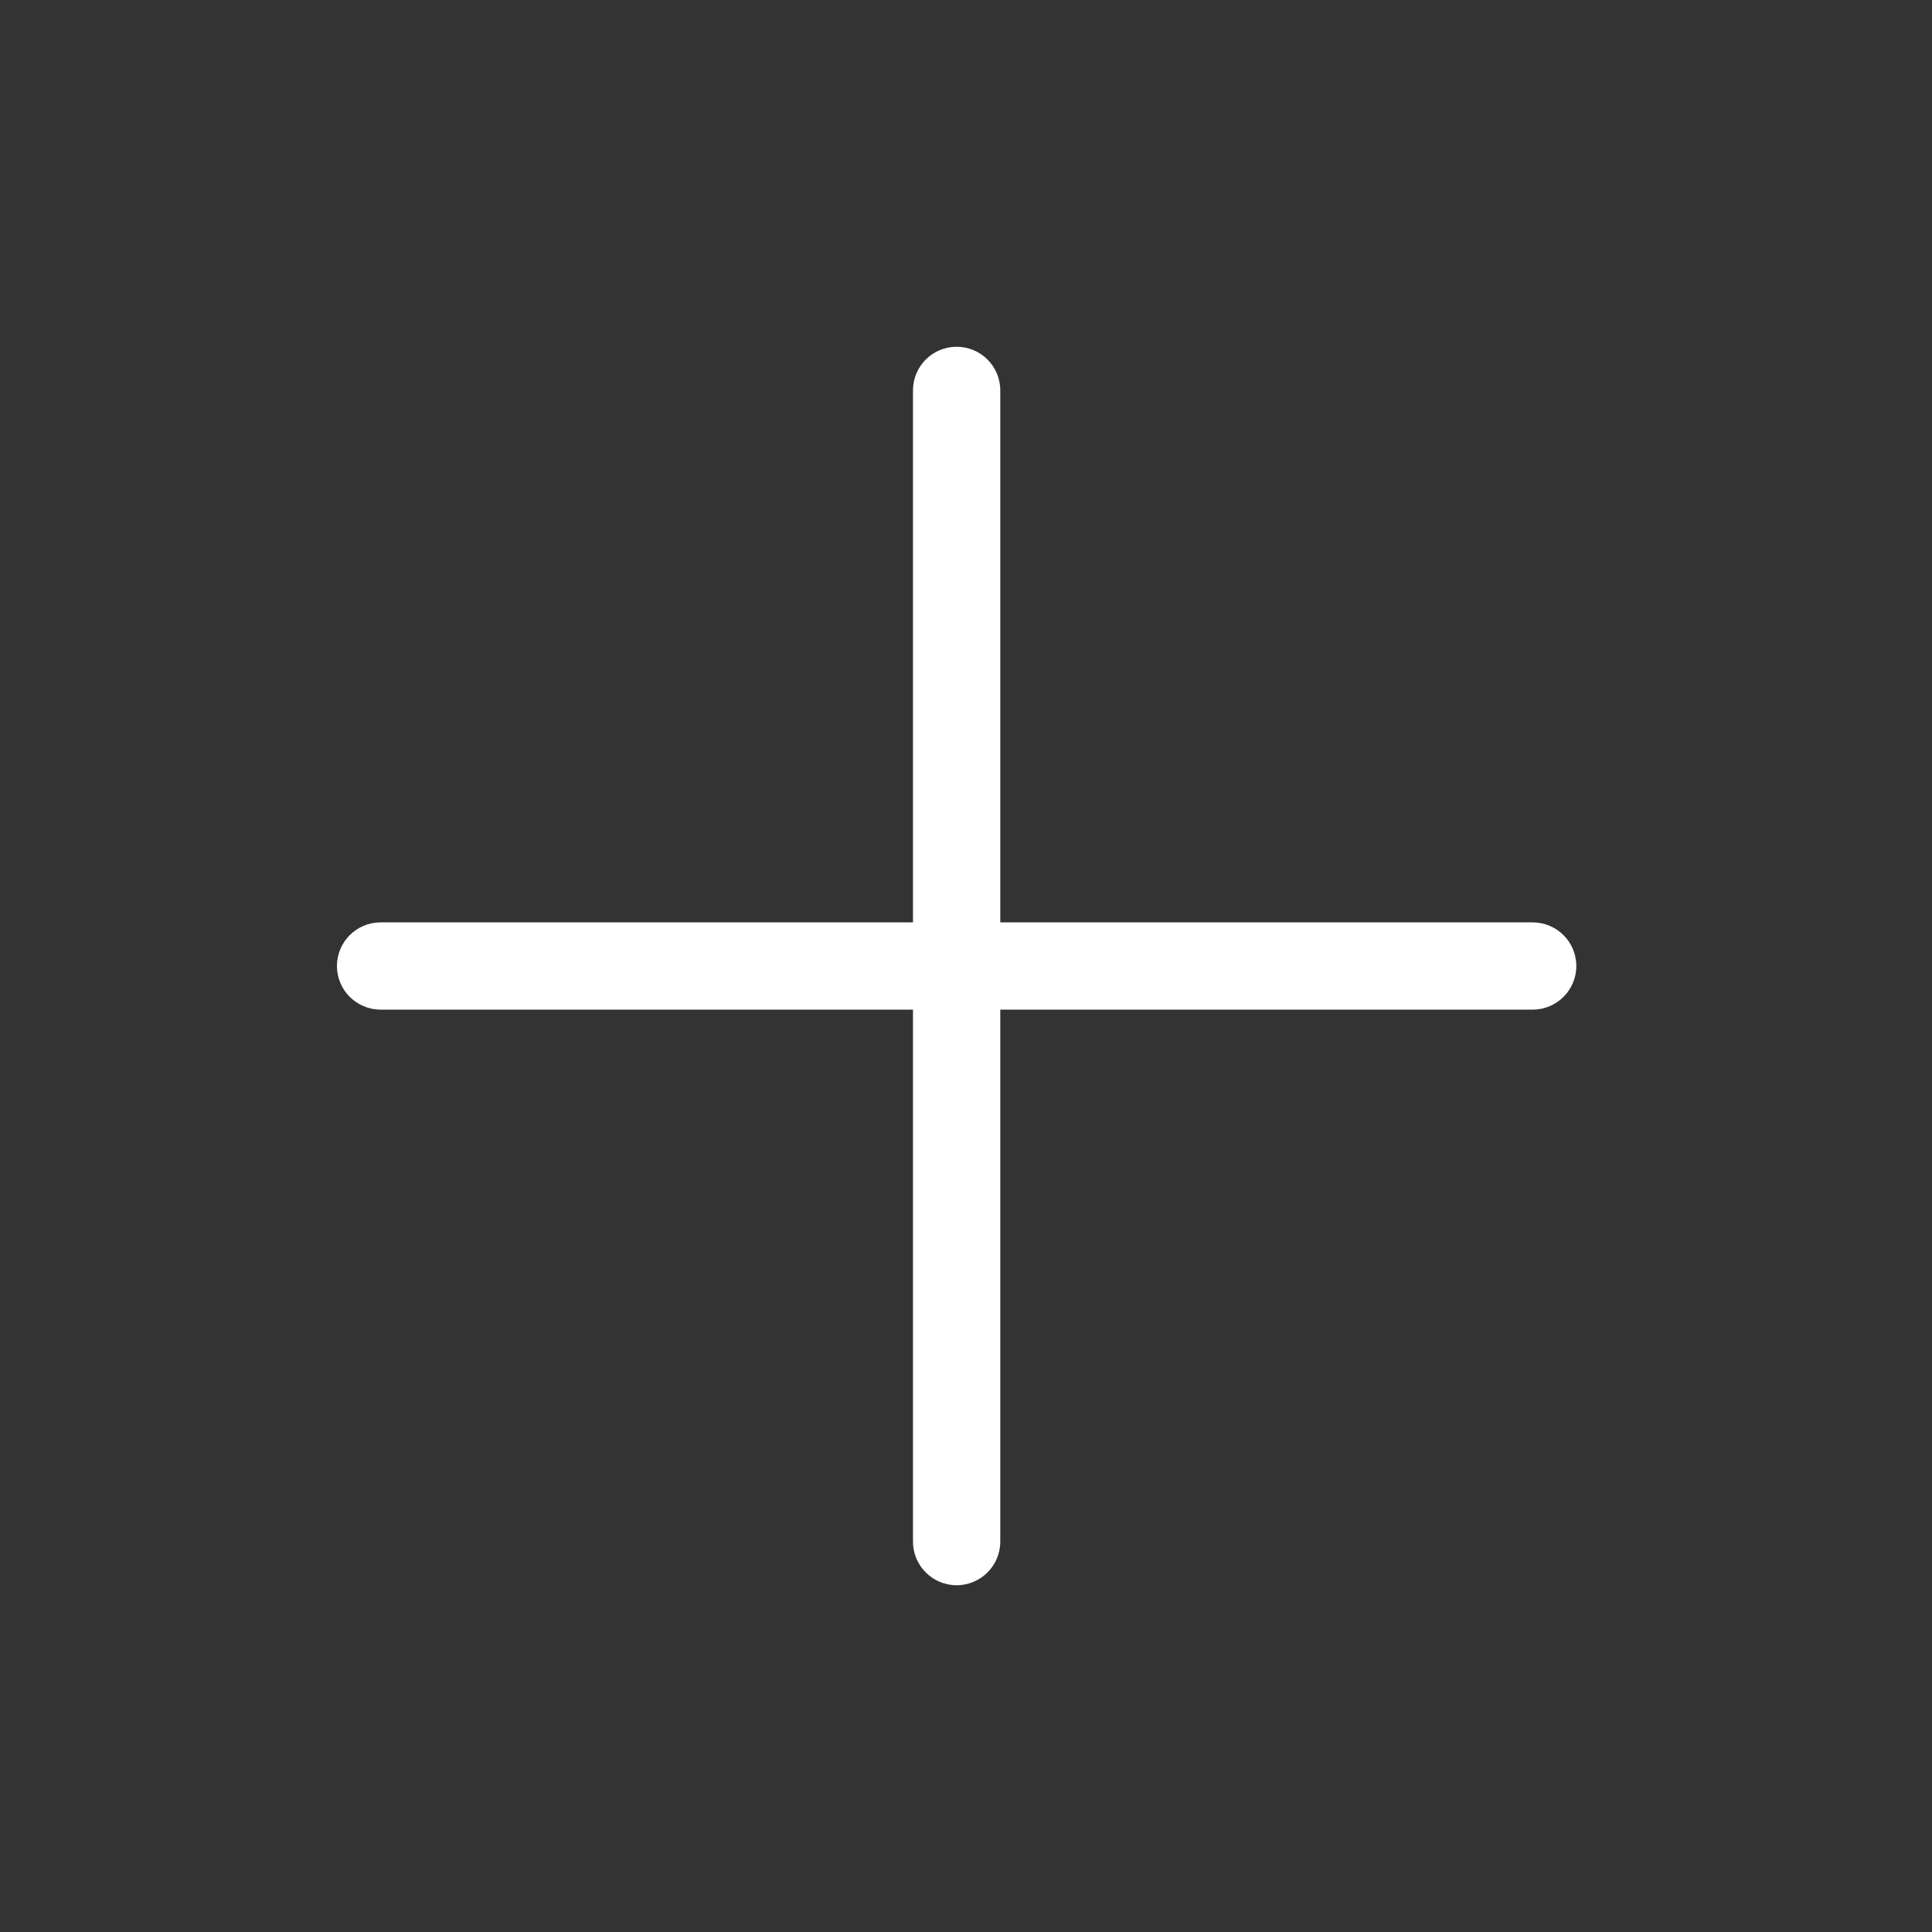 <svg width="50" height="50" viewBox="0 0 50 50" fill="none" xmlns="http://www.w3.org/2000/svg">
<rect x="0" y="0" width="50" height="50" fill="#333333" stroke="none"/>
<g clip-path="url(#clip0_20_1731)">
<path fill-rule="evenodd" clip-rule="evenodd" d="M8.72 25C8.72 24.377 9.226 23.871 9.85 23.871L23.628 23.871L23.628 10.103C23.628 9.479 24.134 8.974 24.757 8.974C25.381 8.974 25.887 9.479 25.887 10.103L25.887 23.871H39.665C40.289 23.871 40.795 24.377 40.795 25C40.795 25.623 40.289 26.129 39.665 26.129H25.887L25.887 39.897C25.887 40.52 25.381 41.026 24.757 41.026C24.134 41.026 23.628 40.52 23.628 39.897L23.628 26.129L9.85 26.129C9.226 26.129 8.72 25.623 8.72 25Z" fill="white"/>
</g>
<defs>
<clipPath id="clip0_20_1731">
<rect width="35" height="35" fill="white" transform="matrix(0.707 -0.707 0.707 0.707 0 25)"/>
</clipPath>
</defs>
</svg>

